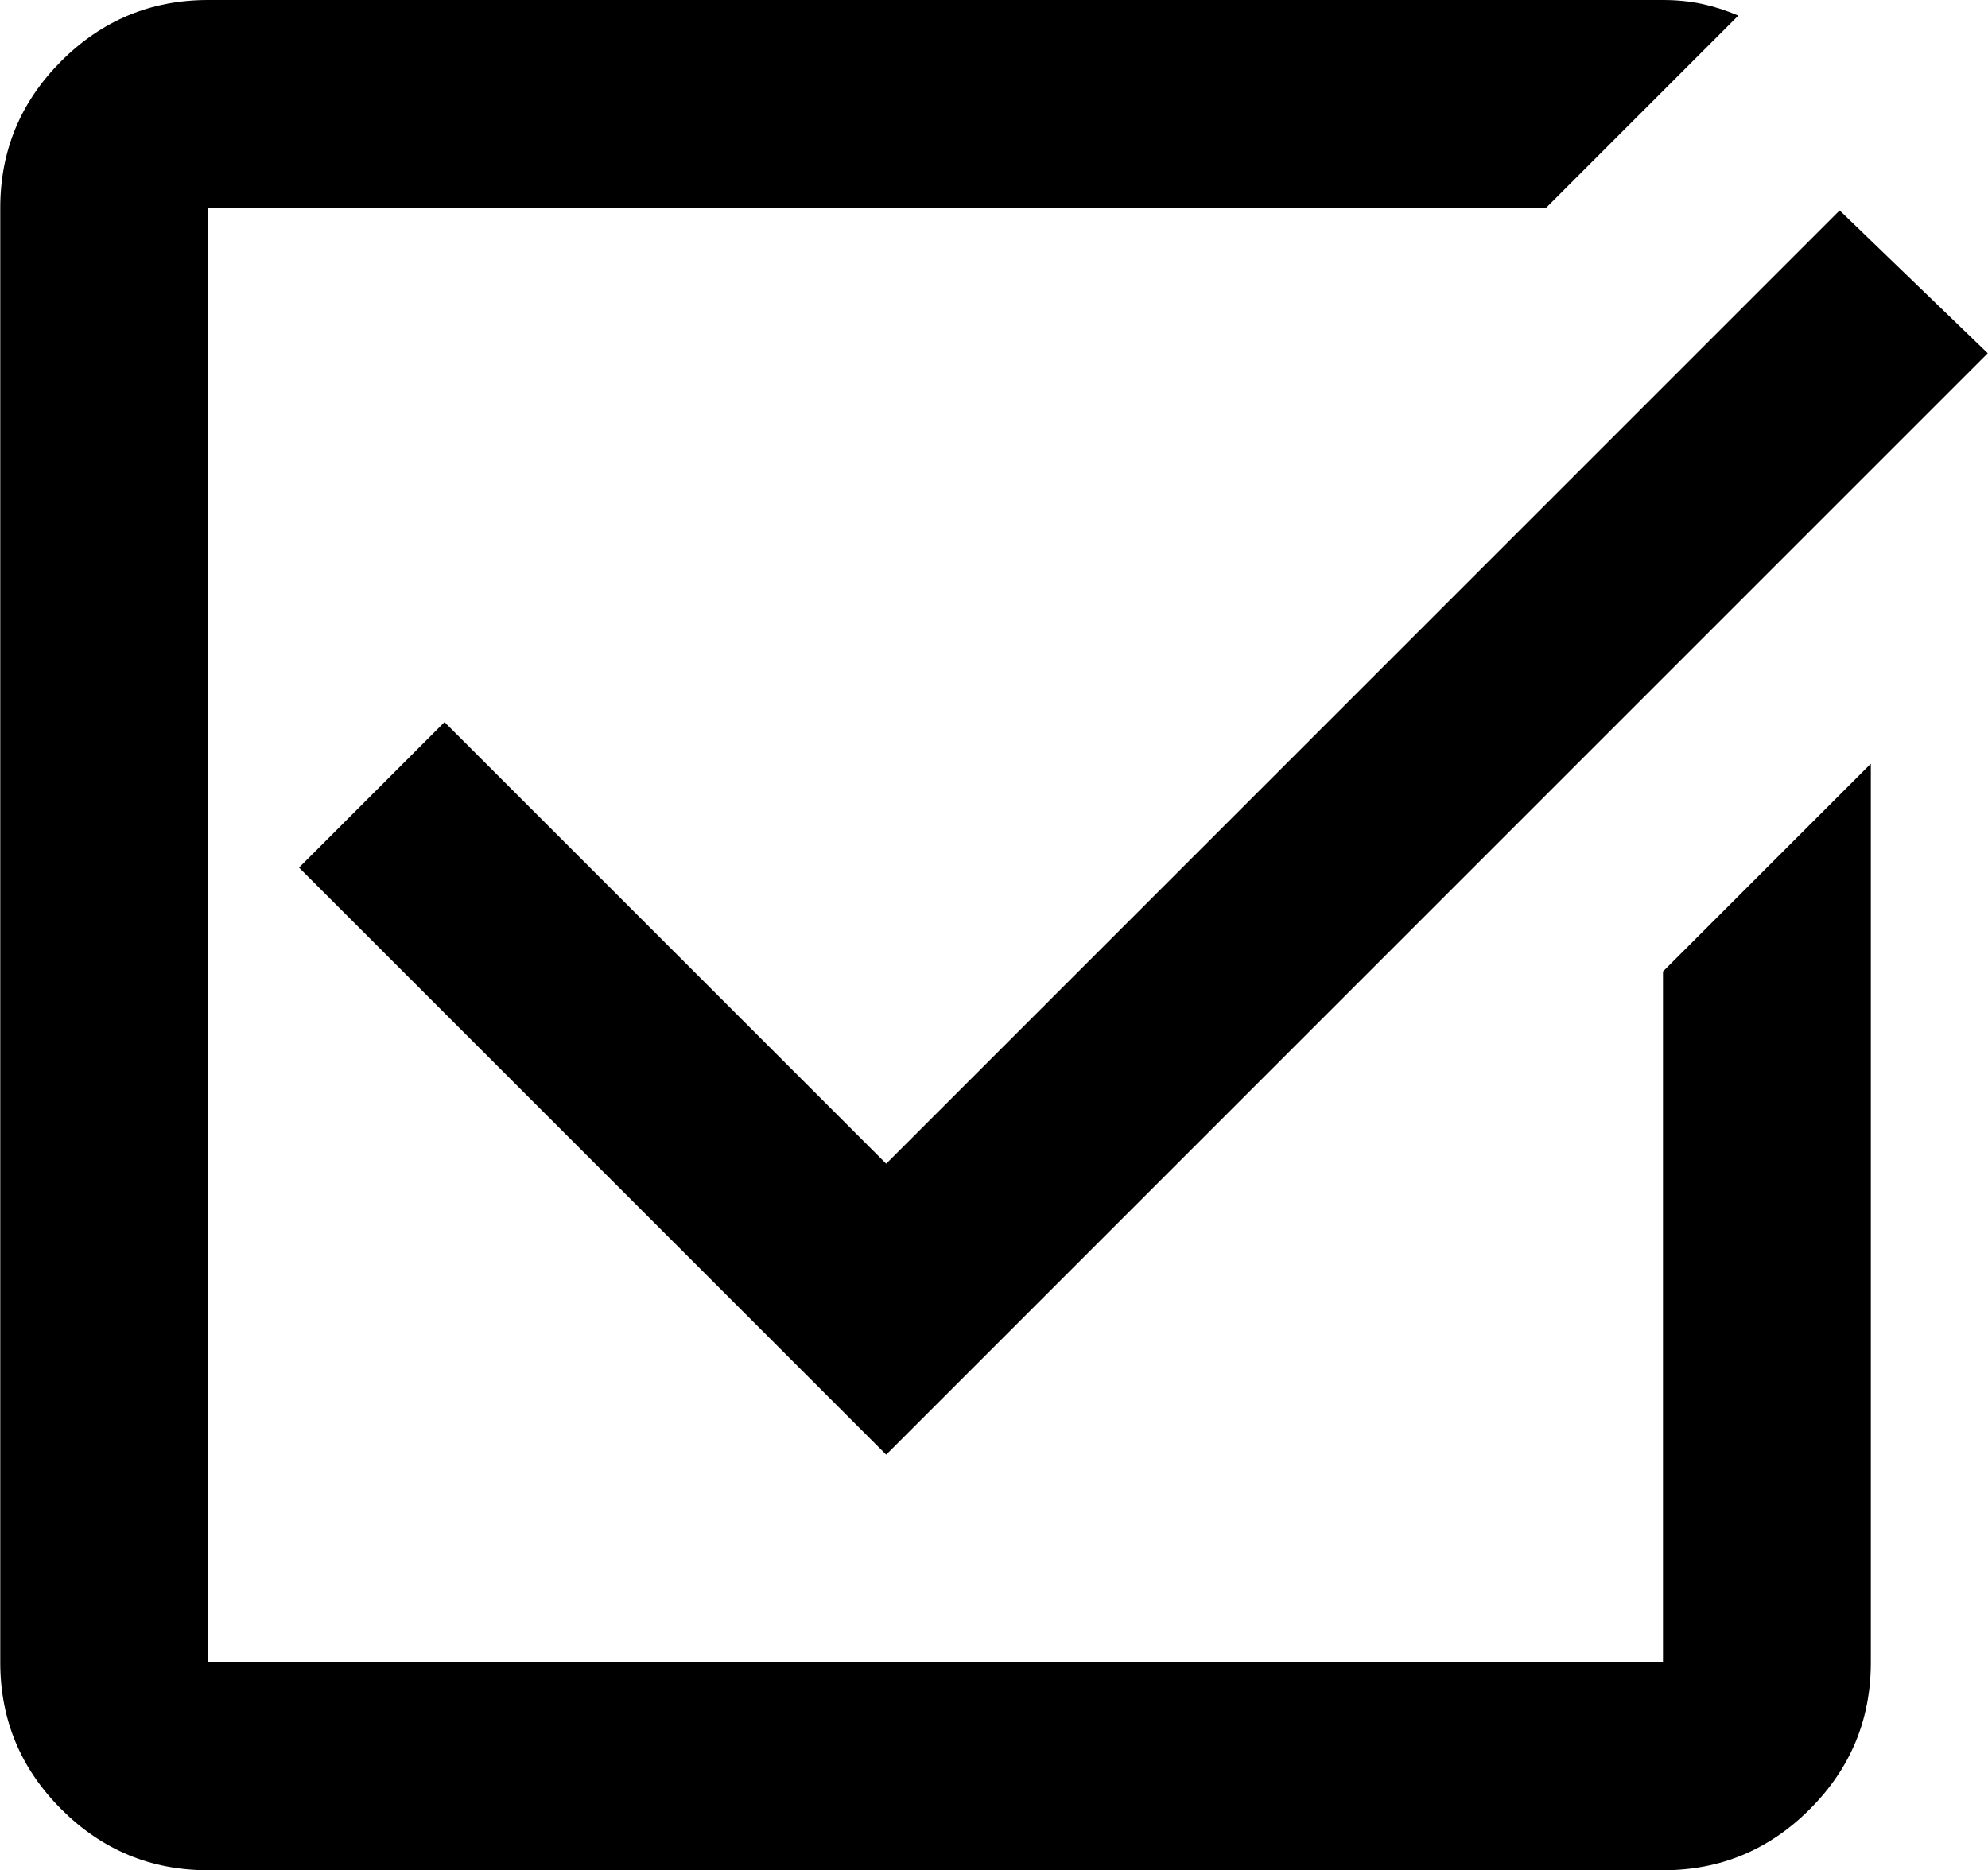 <svg
  viewBox='120 -840 765 720'
  width='19.13px'
  height='18px'
  fill='currentColor'
  aria-label='select check box'
>
  <path
    d='M200-120q-33 0-56.5-23.5T120-200v-560q0-33 23.5-56.5T200-840h560q8 0 15 1.5t14 4.5l-74 74H200v560h560v-266l80-80v346q0 33-23.5 56.5T760-120H200Zm261-160L235-506l56-56 170 170 367-367 57 55-424 424Z'
  >
  </path>
  <title>select check box</title>
</svg>